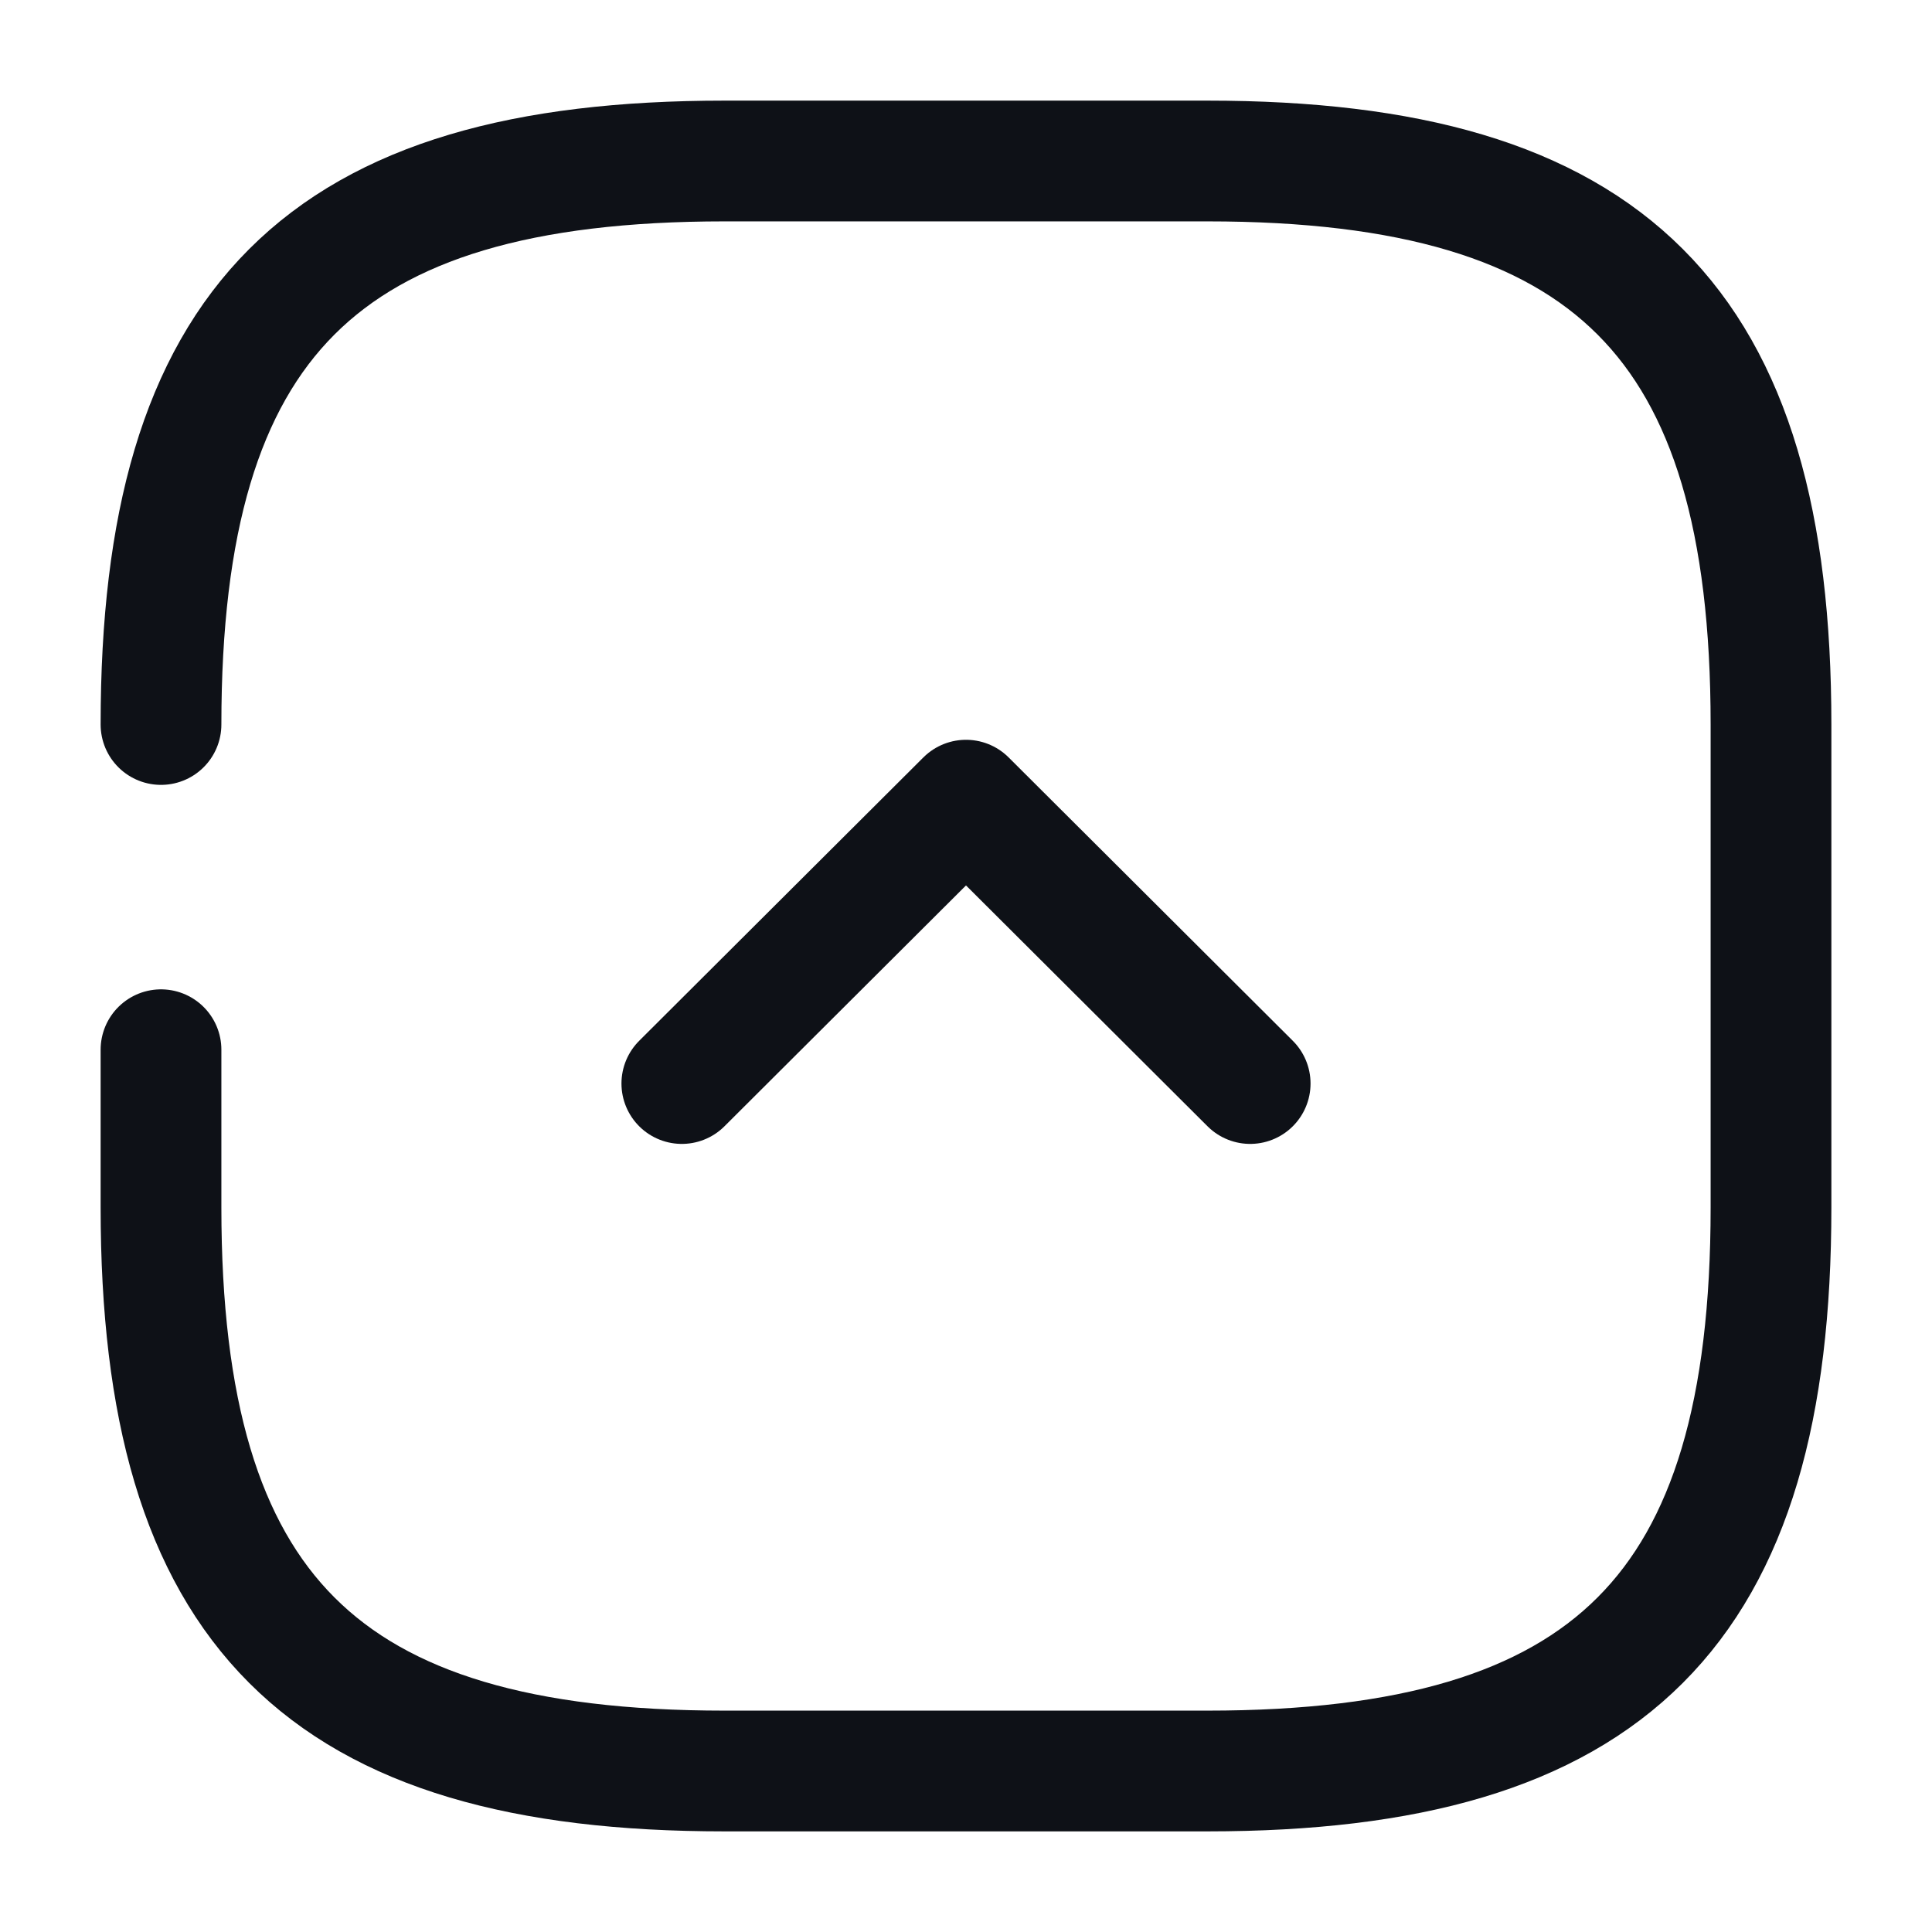 <svg width="24" height="24" viewBox="0 0 24 24" fill="none" xmlns="http://www.w3.org/2000/svg">
<path d="M2 13.04V15C2 20 4 22 9 22H15C20 22 22 20 22 15V9C22 4 20 2 15 2H9C4 2 2 4 2 9" stroke="#0E1117" stroke-width="1.5" stroke-linecap="round" stroke-linejoin="round"/>
<path d="M8.47 13.46L12 9.94L15.53 13.46" stroke="#0E1117" stroke-width="1.5" stroke-linecap="round" stroke-linejoin="round"/>
</svg>
